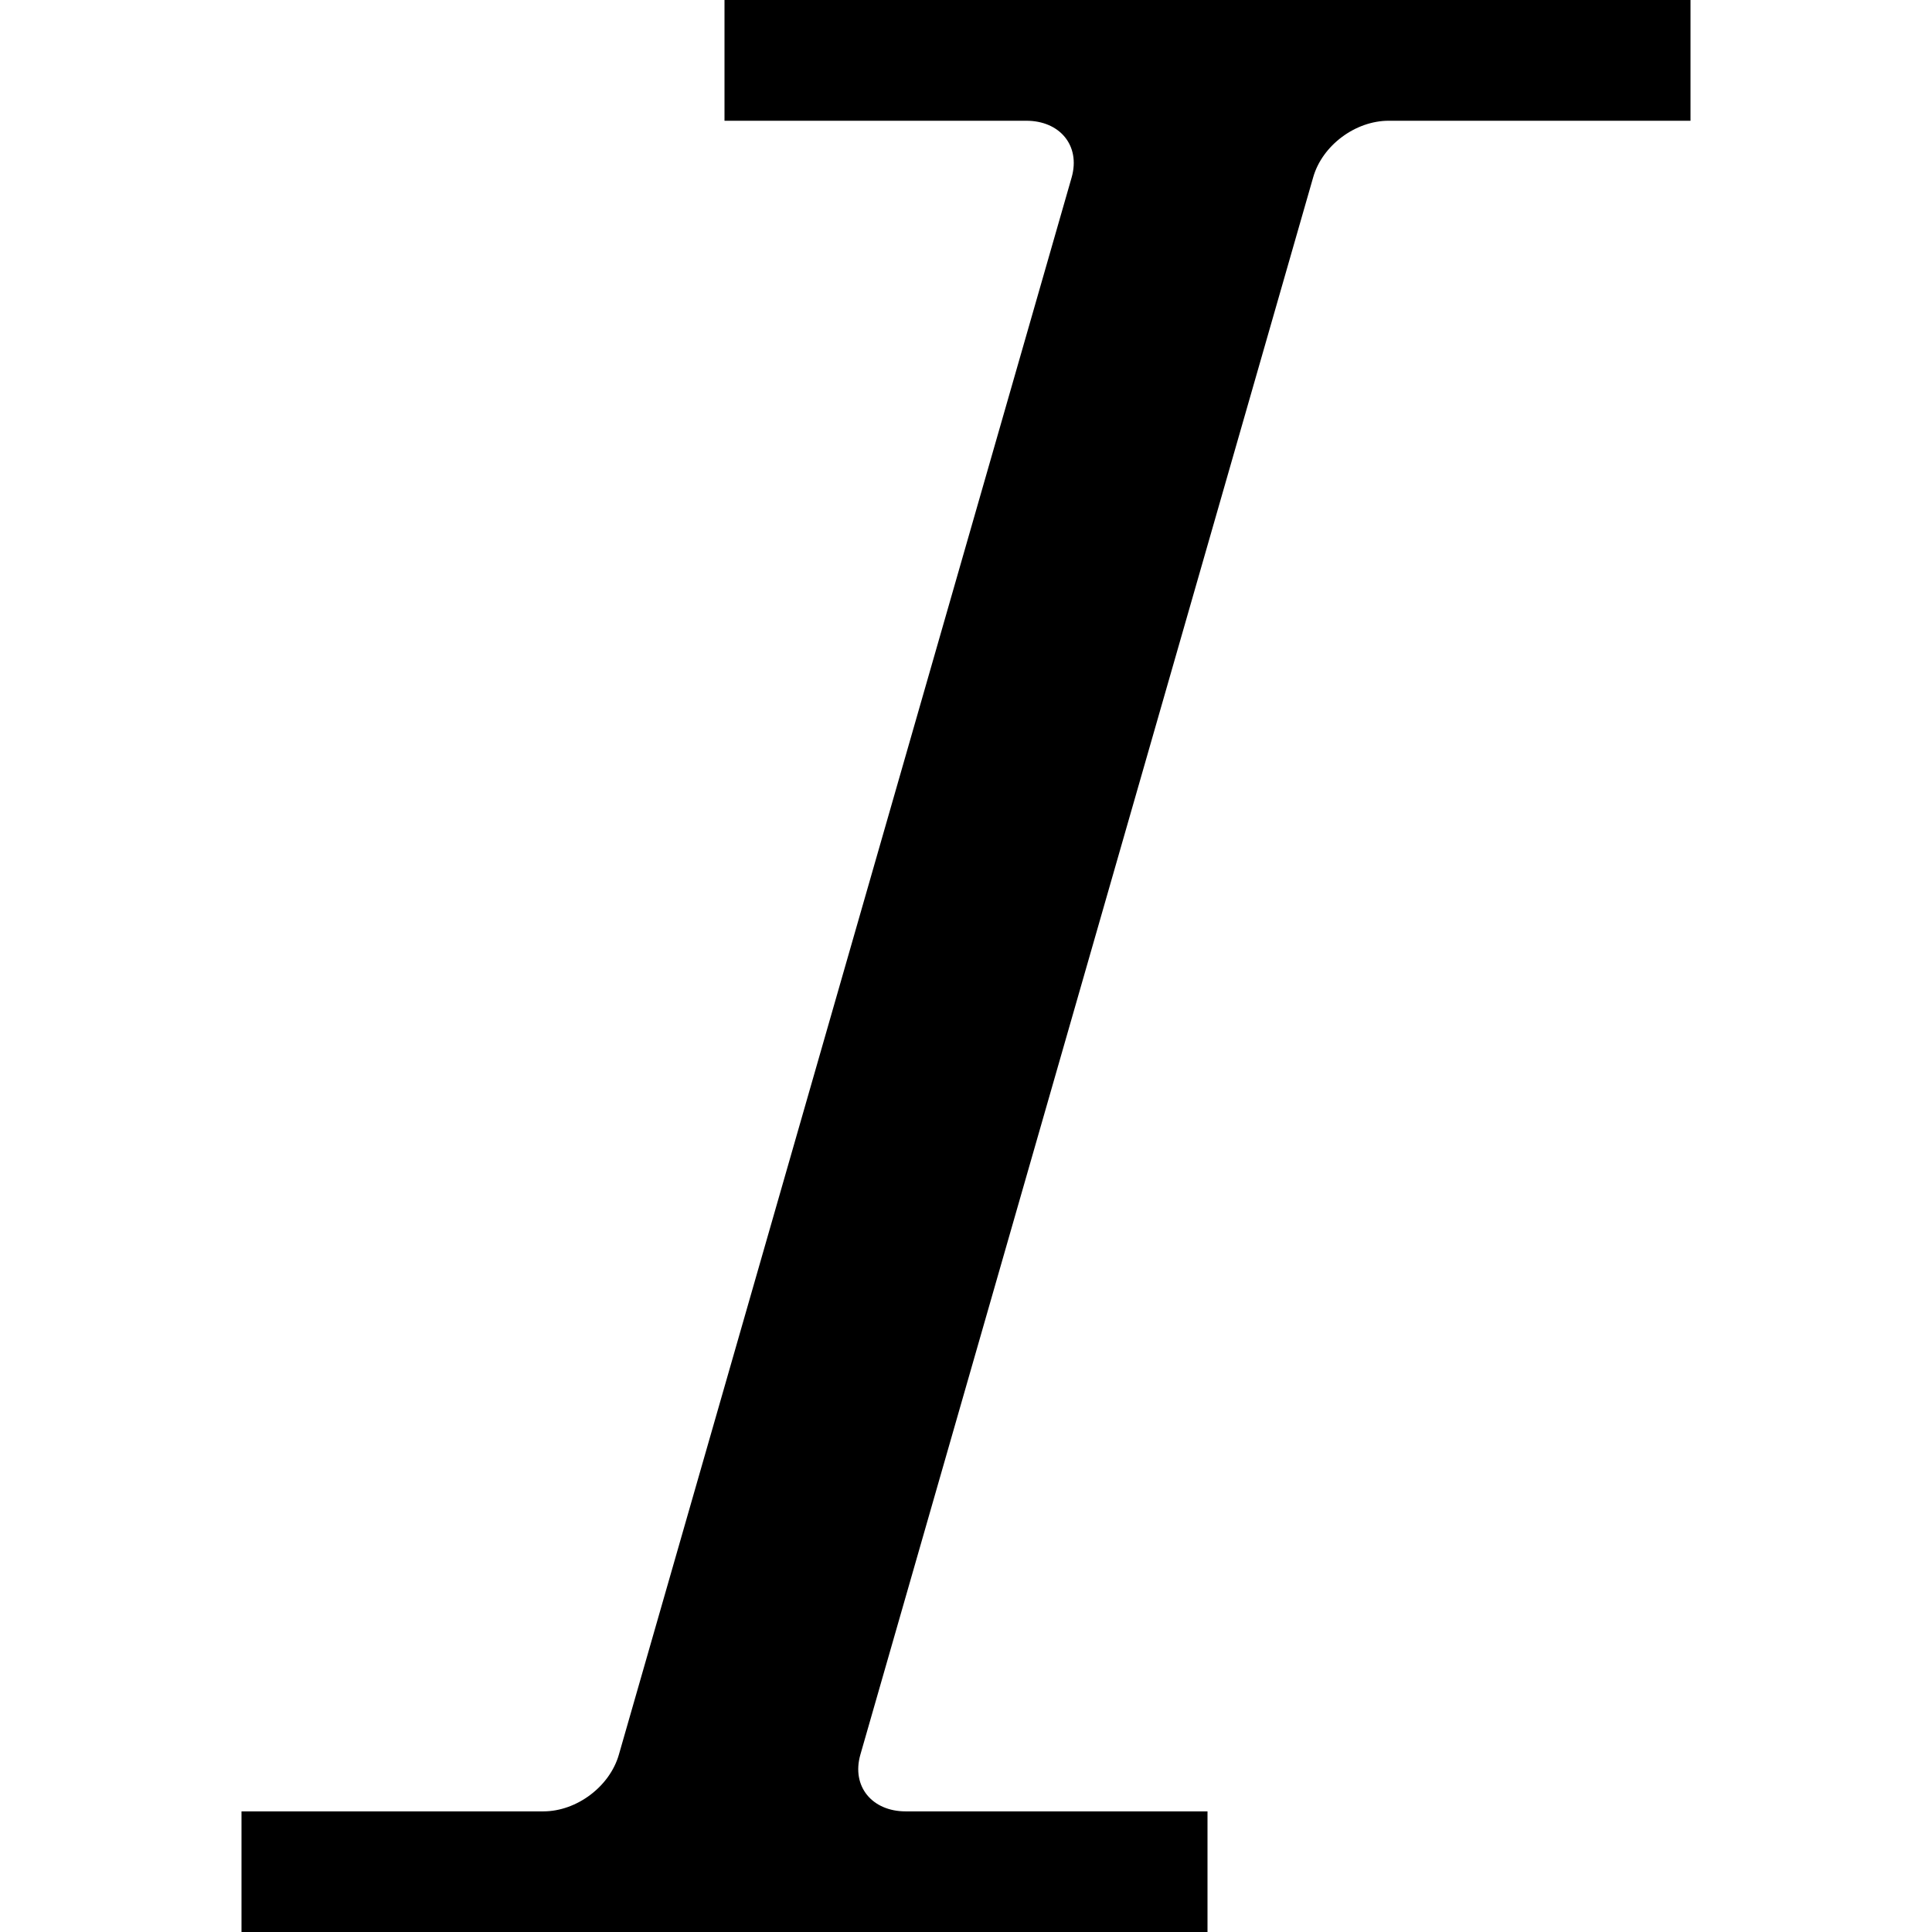 <svg xmlns="http://www.w3.org/2000/svg" version="1.1" width="16" height="16" data-icon="italic" data-container-transform="translate(2)" viewBox="0 0 16 16">
  <path d="M4 0v1h2.5c.275 0 .45.204.375.469l-3.75 13.063c-.076.264-.35.469-.625.469h-2.5v1h8v-1h-2.5c-.275 0-.45-.204-.375-.469l3.75-13.063c.075-.265.35-.469.625-.469h2.5v-1h-8z" transform="translate(2)" />
</svg>